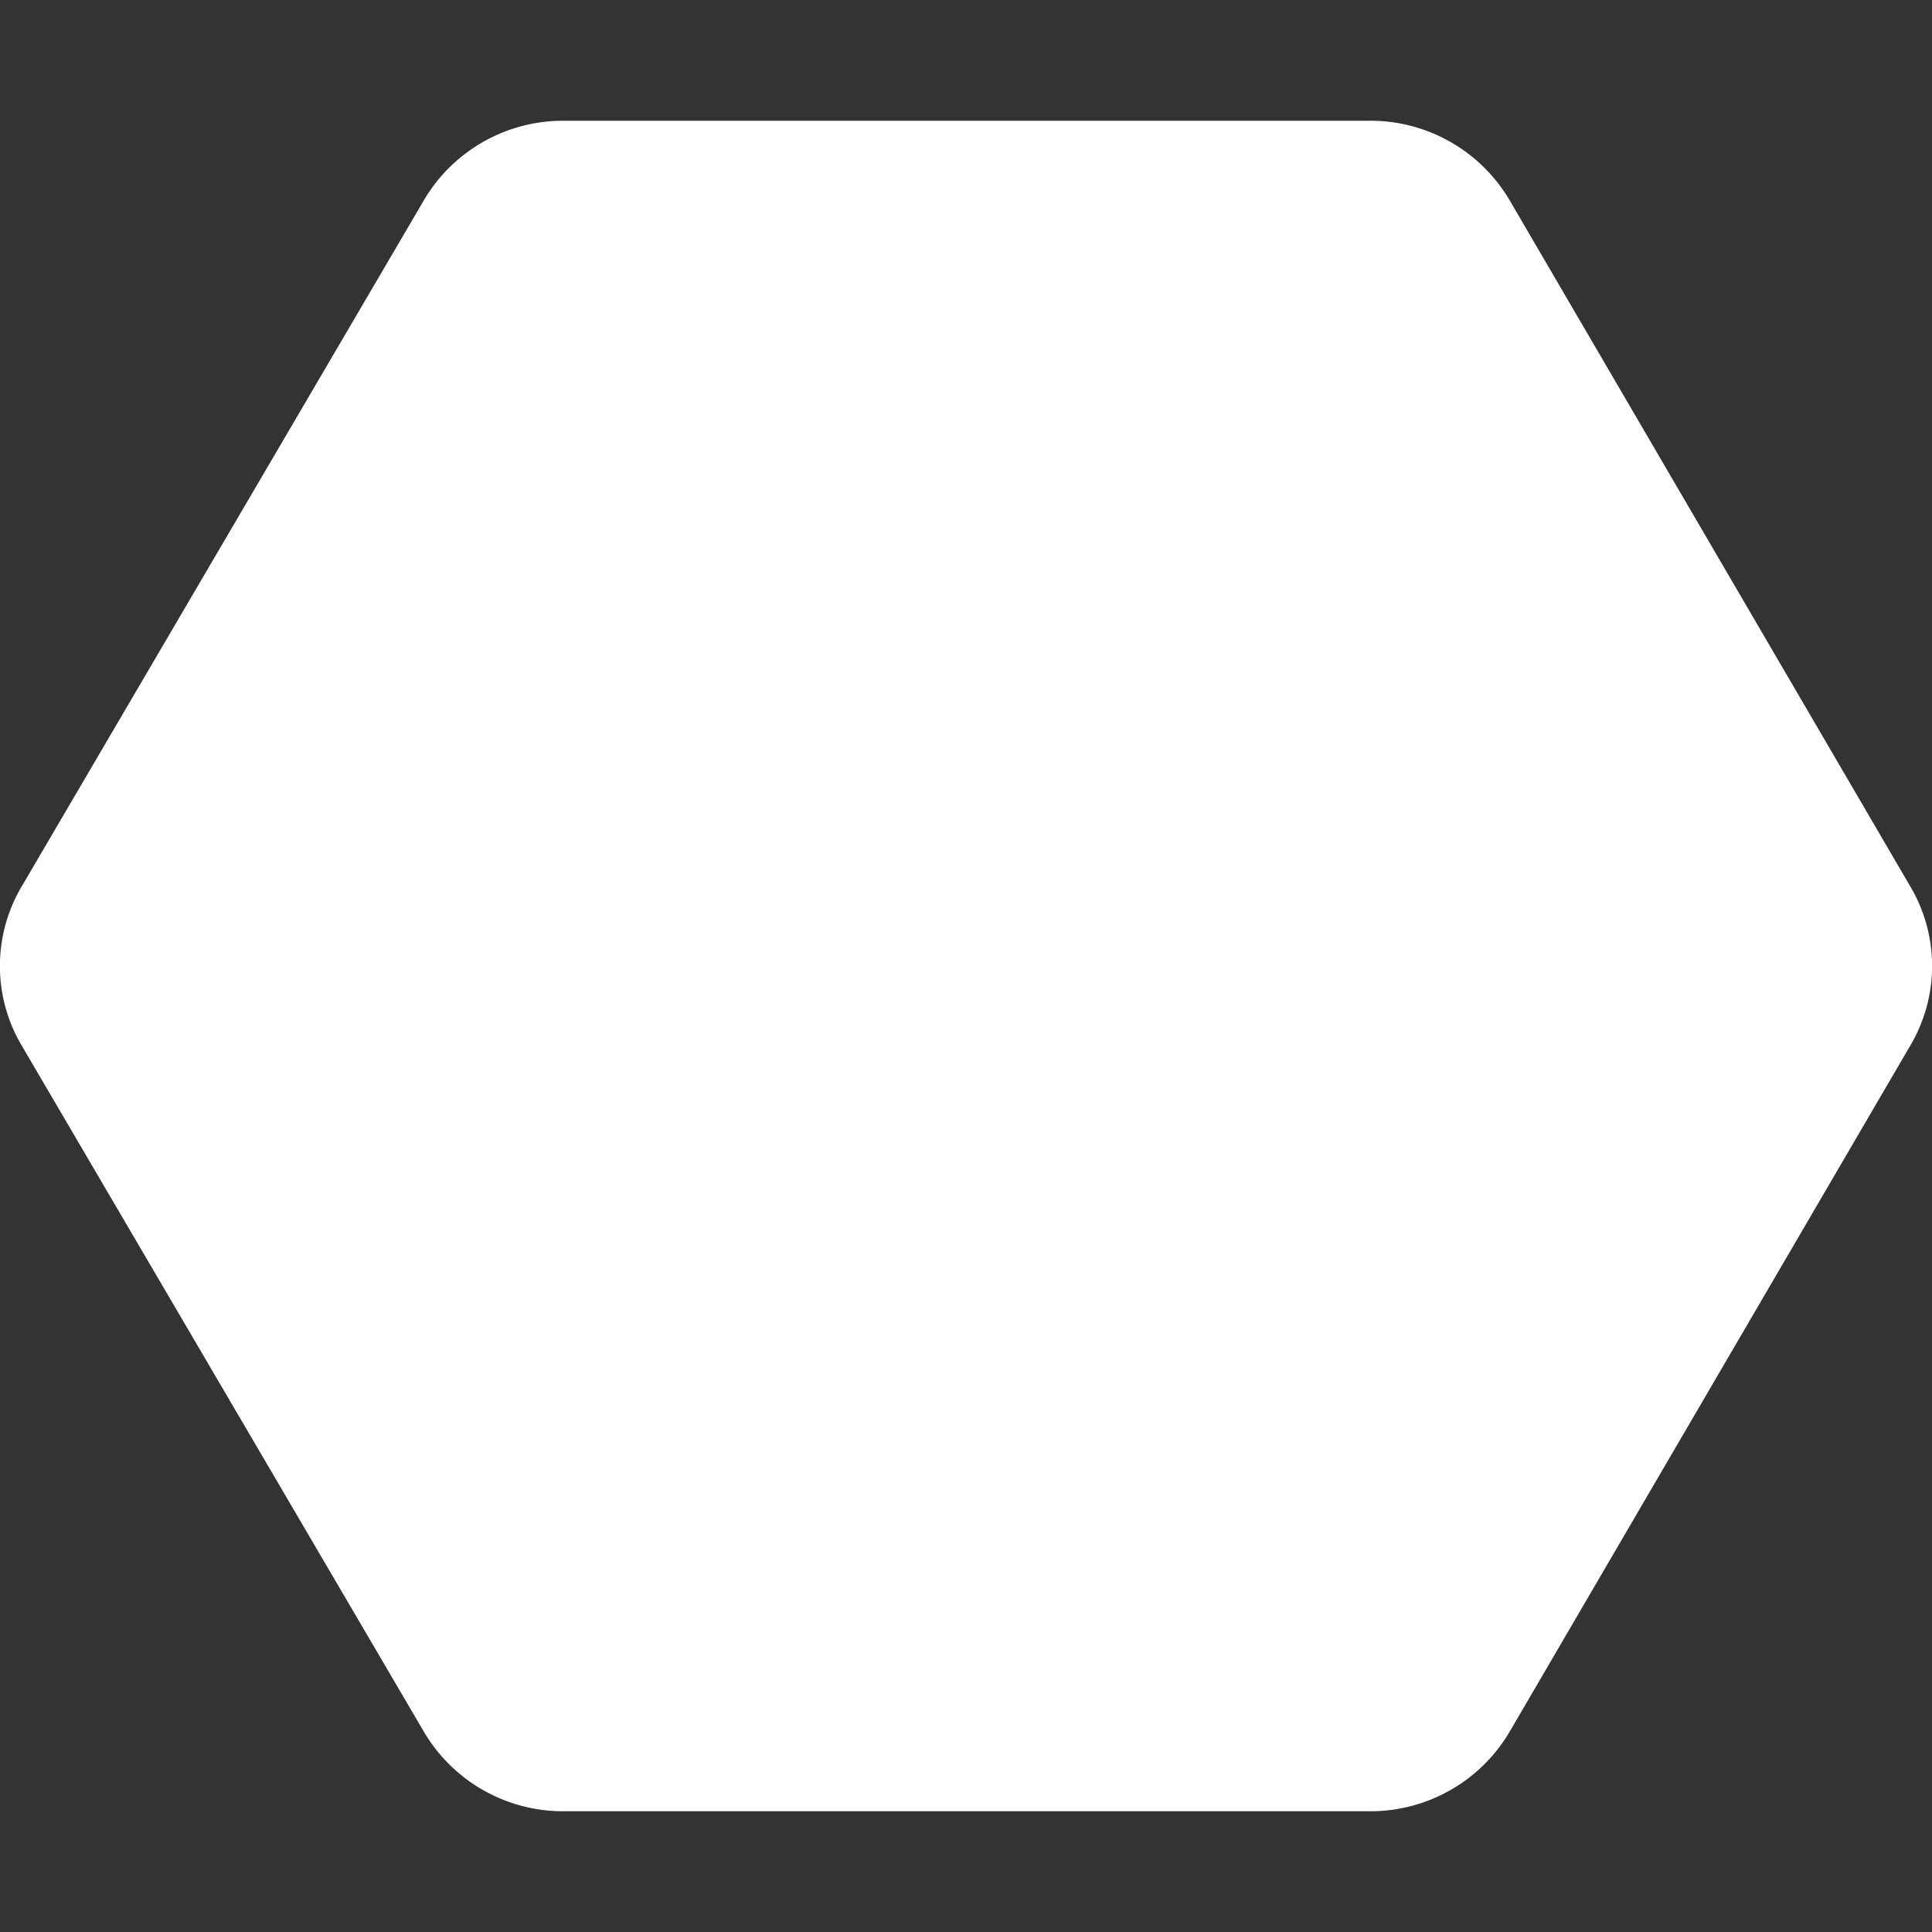 <svg id="Layer_1" data-name="Layer 1" xmlns="http://www.w3.org/2000/svg" viewBox="0 0 64 64"><rect x="0" y="0" width="64" height="64" fill="#333333" stroke="none"/><defs><style>.cls-1{fill:#fff;}</style></defs><title>nimiq_signet_white_64x64</title><path class="cls-1" d="M63.29,29.38,50,6.62A5.35,5.35,0,0,0,45.33,4H18.67a5.35,5.35,0,0,0-4.62,2.62L.71,29.38a5.17,5.17,0,0,0,0,5.24L14.05,57.38A5.35,5.35,0,0,0,18.67,60H45.33A5.35,5.35,0,0,0,50,57.38L63.29,34.62A5.17,5.17,0,0,0,63.29,29.38Z"/></svg>